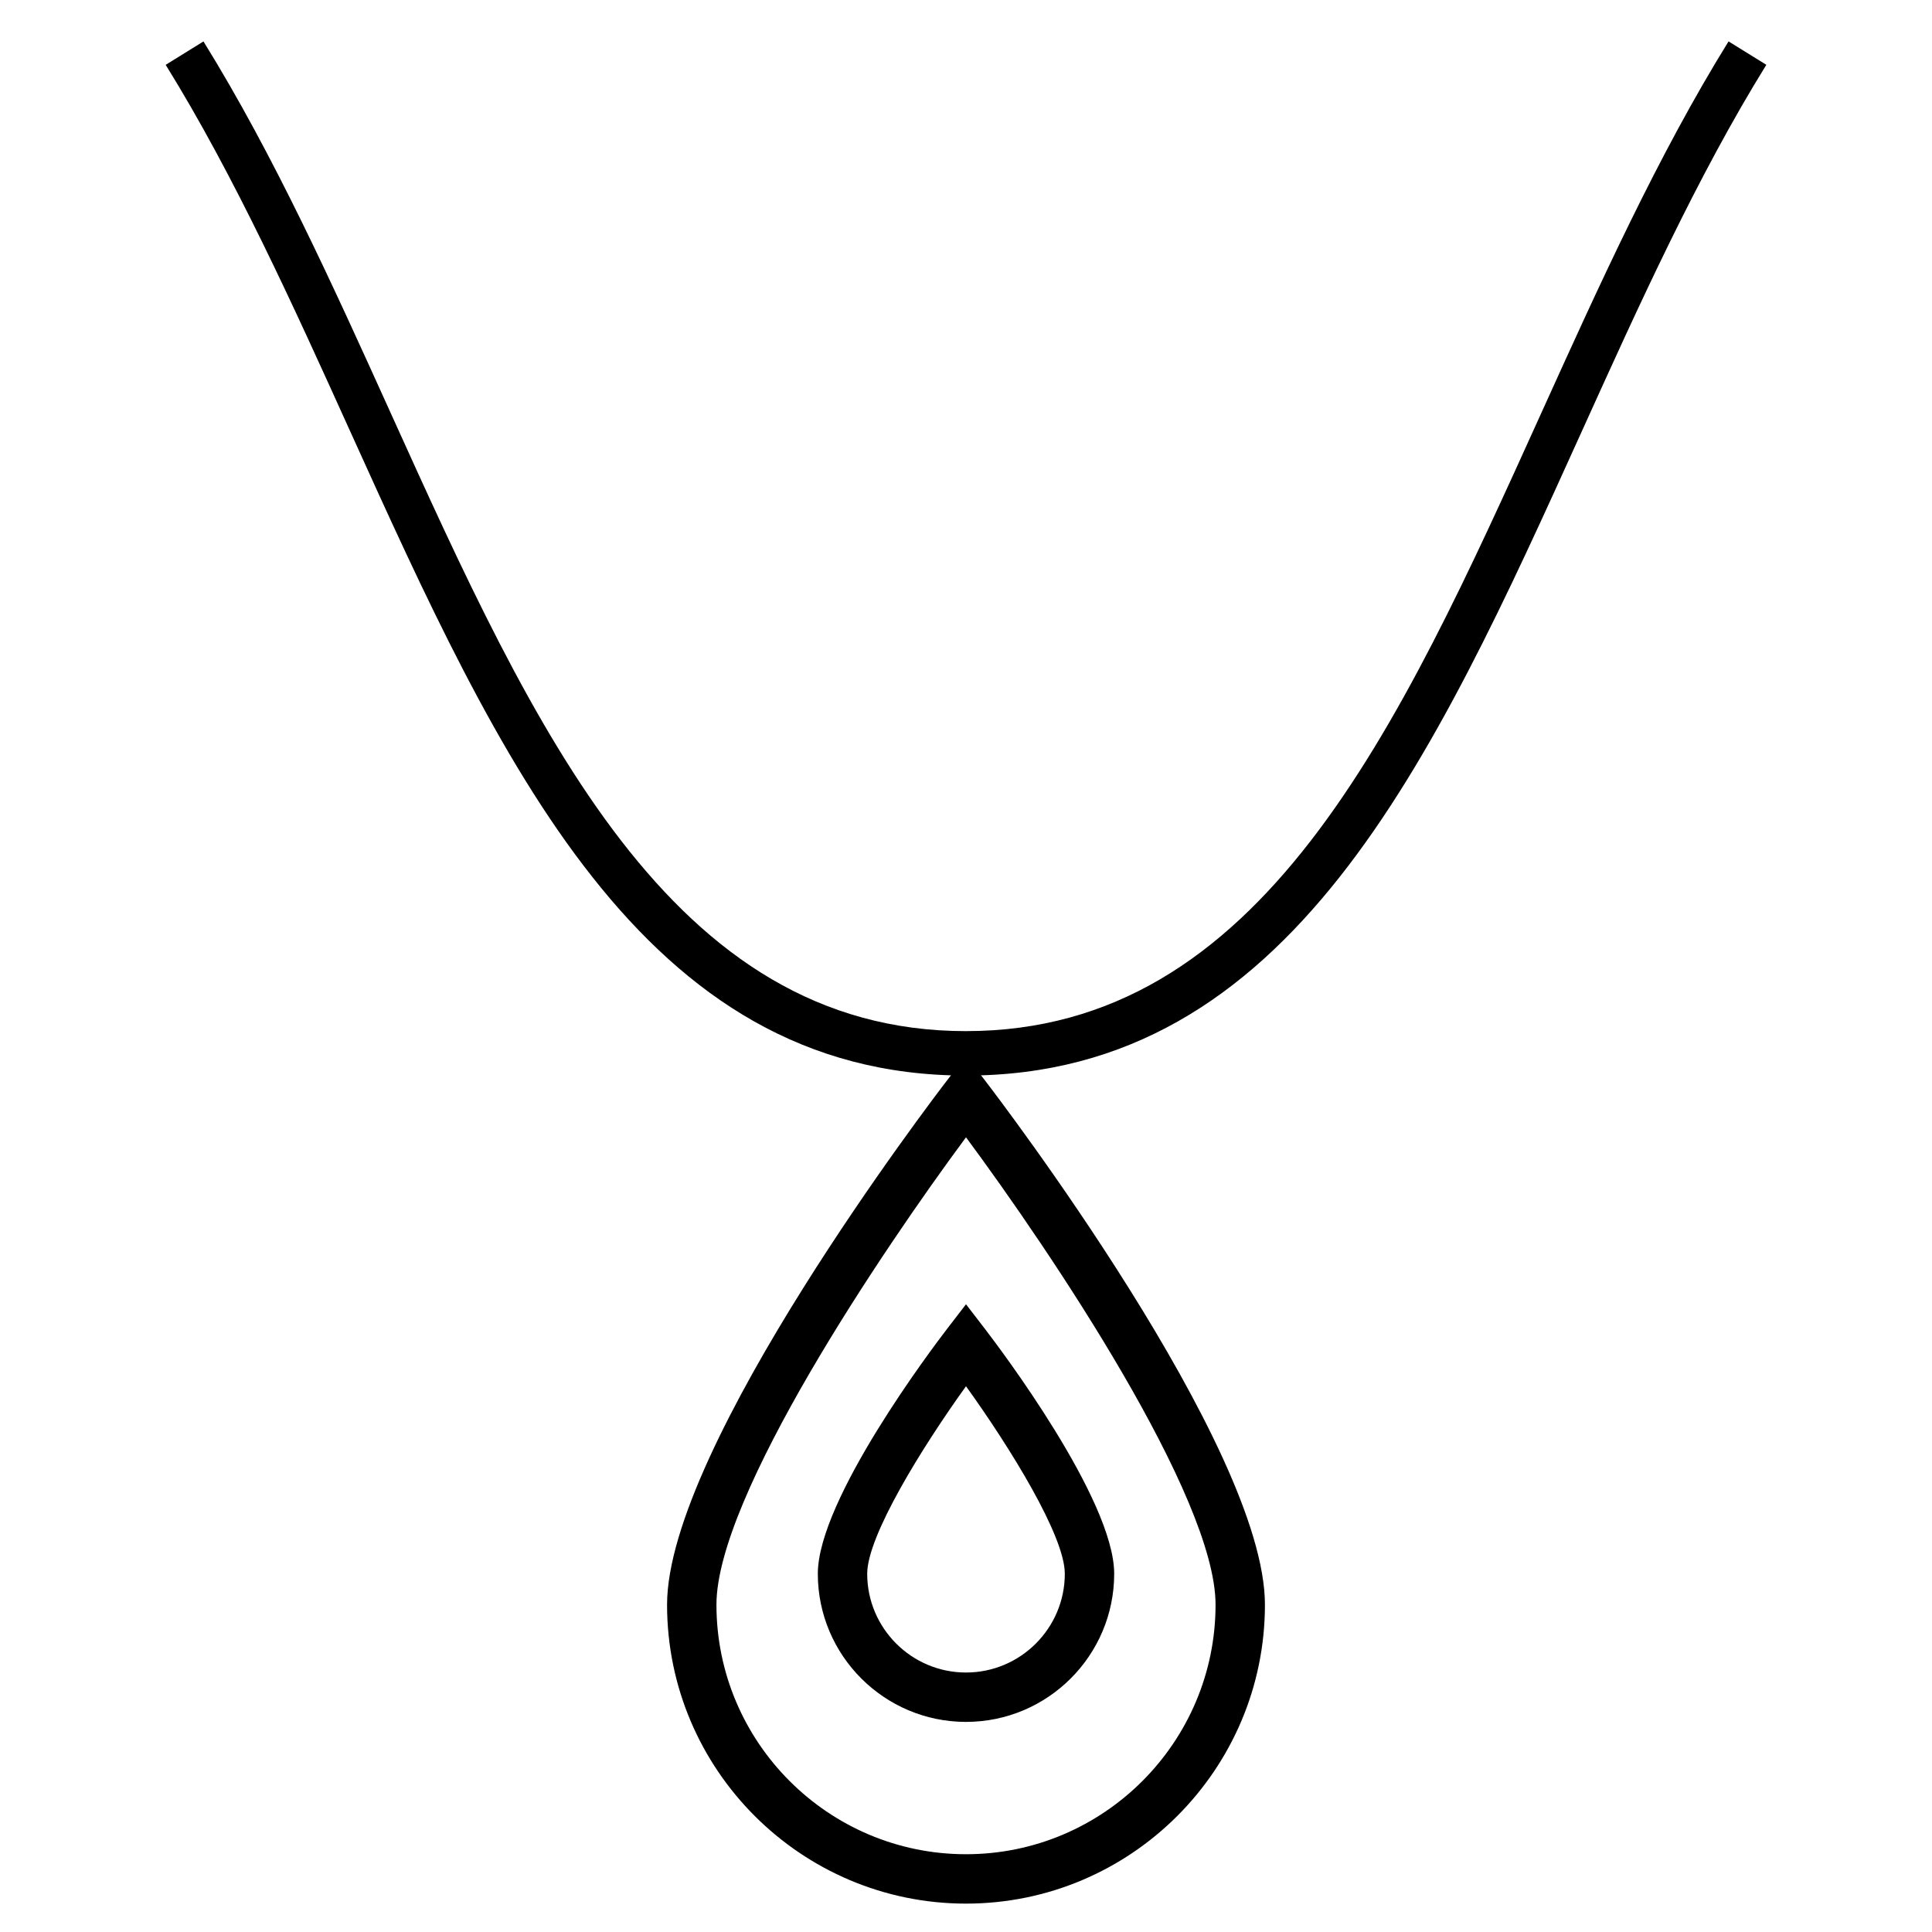 <?xml version="1.0" encoding="utf-8"?>
<!-- Generator: Adobe Illustrator 16.0.0, SVG Export Plug-In . SVG Version: 6.00 Build 0)  -->
<!DOCTYPE svg PUBLIC "-//W3C//DTD SVG 1.1//EN" "http://www.w3.org/Graphics/SVG/1.1/DTD/svg11.dtd">
<svg version="1.1" id="Camada_1" xmlns="http://www.w3.org/2000/svg" xmlns:xlink="http://www.w3.org/1999/xlink" x="0px" y="0px"
	 width="156.5px" height="156.503px" viewBox="0 0 156.5 156.503" enable-background="new 0 0 156.5 156.503" xml:space="preserve">
<g>
	<g>
		<g>
			<path fill="#000" d="M78.25,87.125v-3.6c23.936,0,34.966-24.367,46.645-50.164c4.629-10.222,9.412-20.792,15.125-30.007
				l3.061,1.896c-5.589,9.017-10.325,19.479-14.905,29.596C116.003,61.732,104.508,87.125,78.25,87.125z"/>
		</g>
		<g>
			<path fill="#000" d="M78.25,87.125c-26.258,0-37.754-25.394-49.925-52.278c-4.58-10.117-9.316-20.578-14.904-29.595
				l3.06-1.896c5.711,9.215,10.497,19.785,15.124,30.006C43.284,59.159,54.314,83.526,78.25,83.526V87.125z"/>
		</g>
	</g>
	<g>
		<path fill="#000" d="M78.25,154.201c-13.352,0-24.215-10.861-24.215-24.215c0-12.802,21.705-41.199,22.629-42.402l1.586-2.063
			l1.586,2.063c0.924,1.203,22.629,29.604,22.629,42.402C102.465,143.337,91.604,154.201,78.25,154.201z M78.25,92.126
			c-6.84,9.233-20.215,29.099-20.215,37.858c0,11.146,9.068,20.216,20.215,20.216c11.146,0,20.215-9.068,20.215-20.216
			C98.465,121.227,85.091,101.362,78.25,92.126z"/>
	</g>
	<g>
		<path fill="#000" d="M78.25,139.481c-6.619,0-12.003-5.384-12.003-12.002c0-6.03,9.351-18.375,10.417-19.765l1.586-2.063
			l1.586,2.063c1.066,1.389,10.418,13.734,10.418,19.765C90.254,134.097,84.869,139.481,78.25,139.481z M78.25,112.291
			c-3.59,4.994-8.003,12.135-8.003,15.188c0,4.412,3.59,8.002,8.003,8.002s8.004-3.59,8.004-8.002
			C86.254,124.421,81.841,117.283,78.25,112.291z"/>
	</g>
</g>
</svg>

